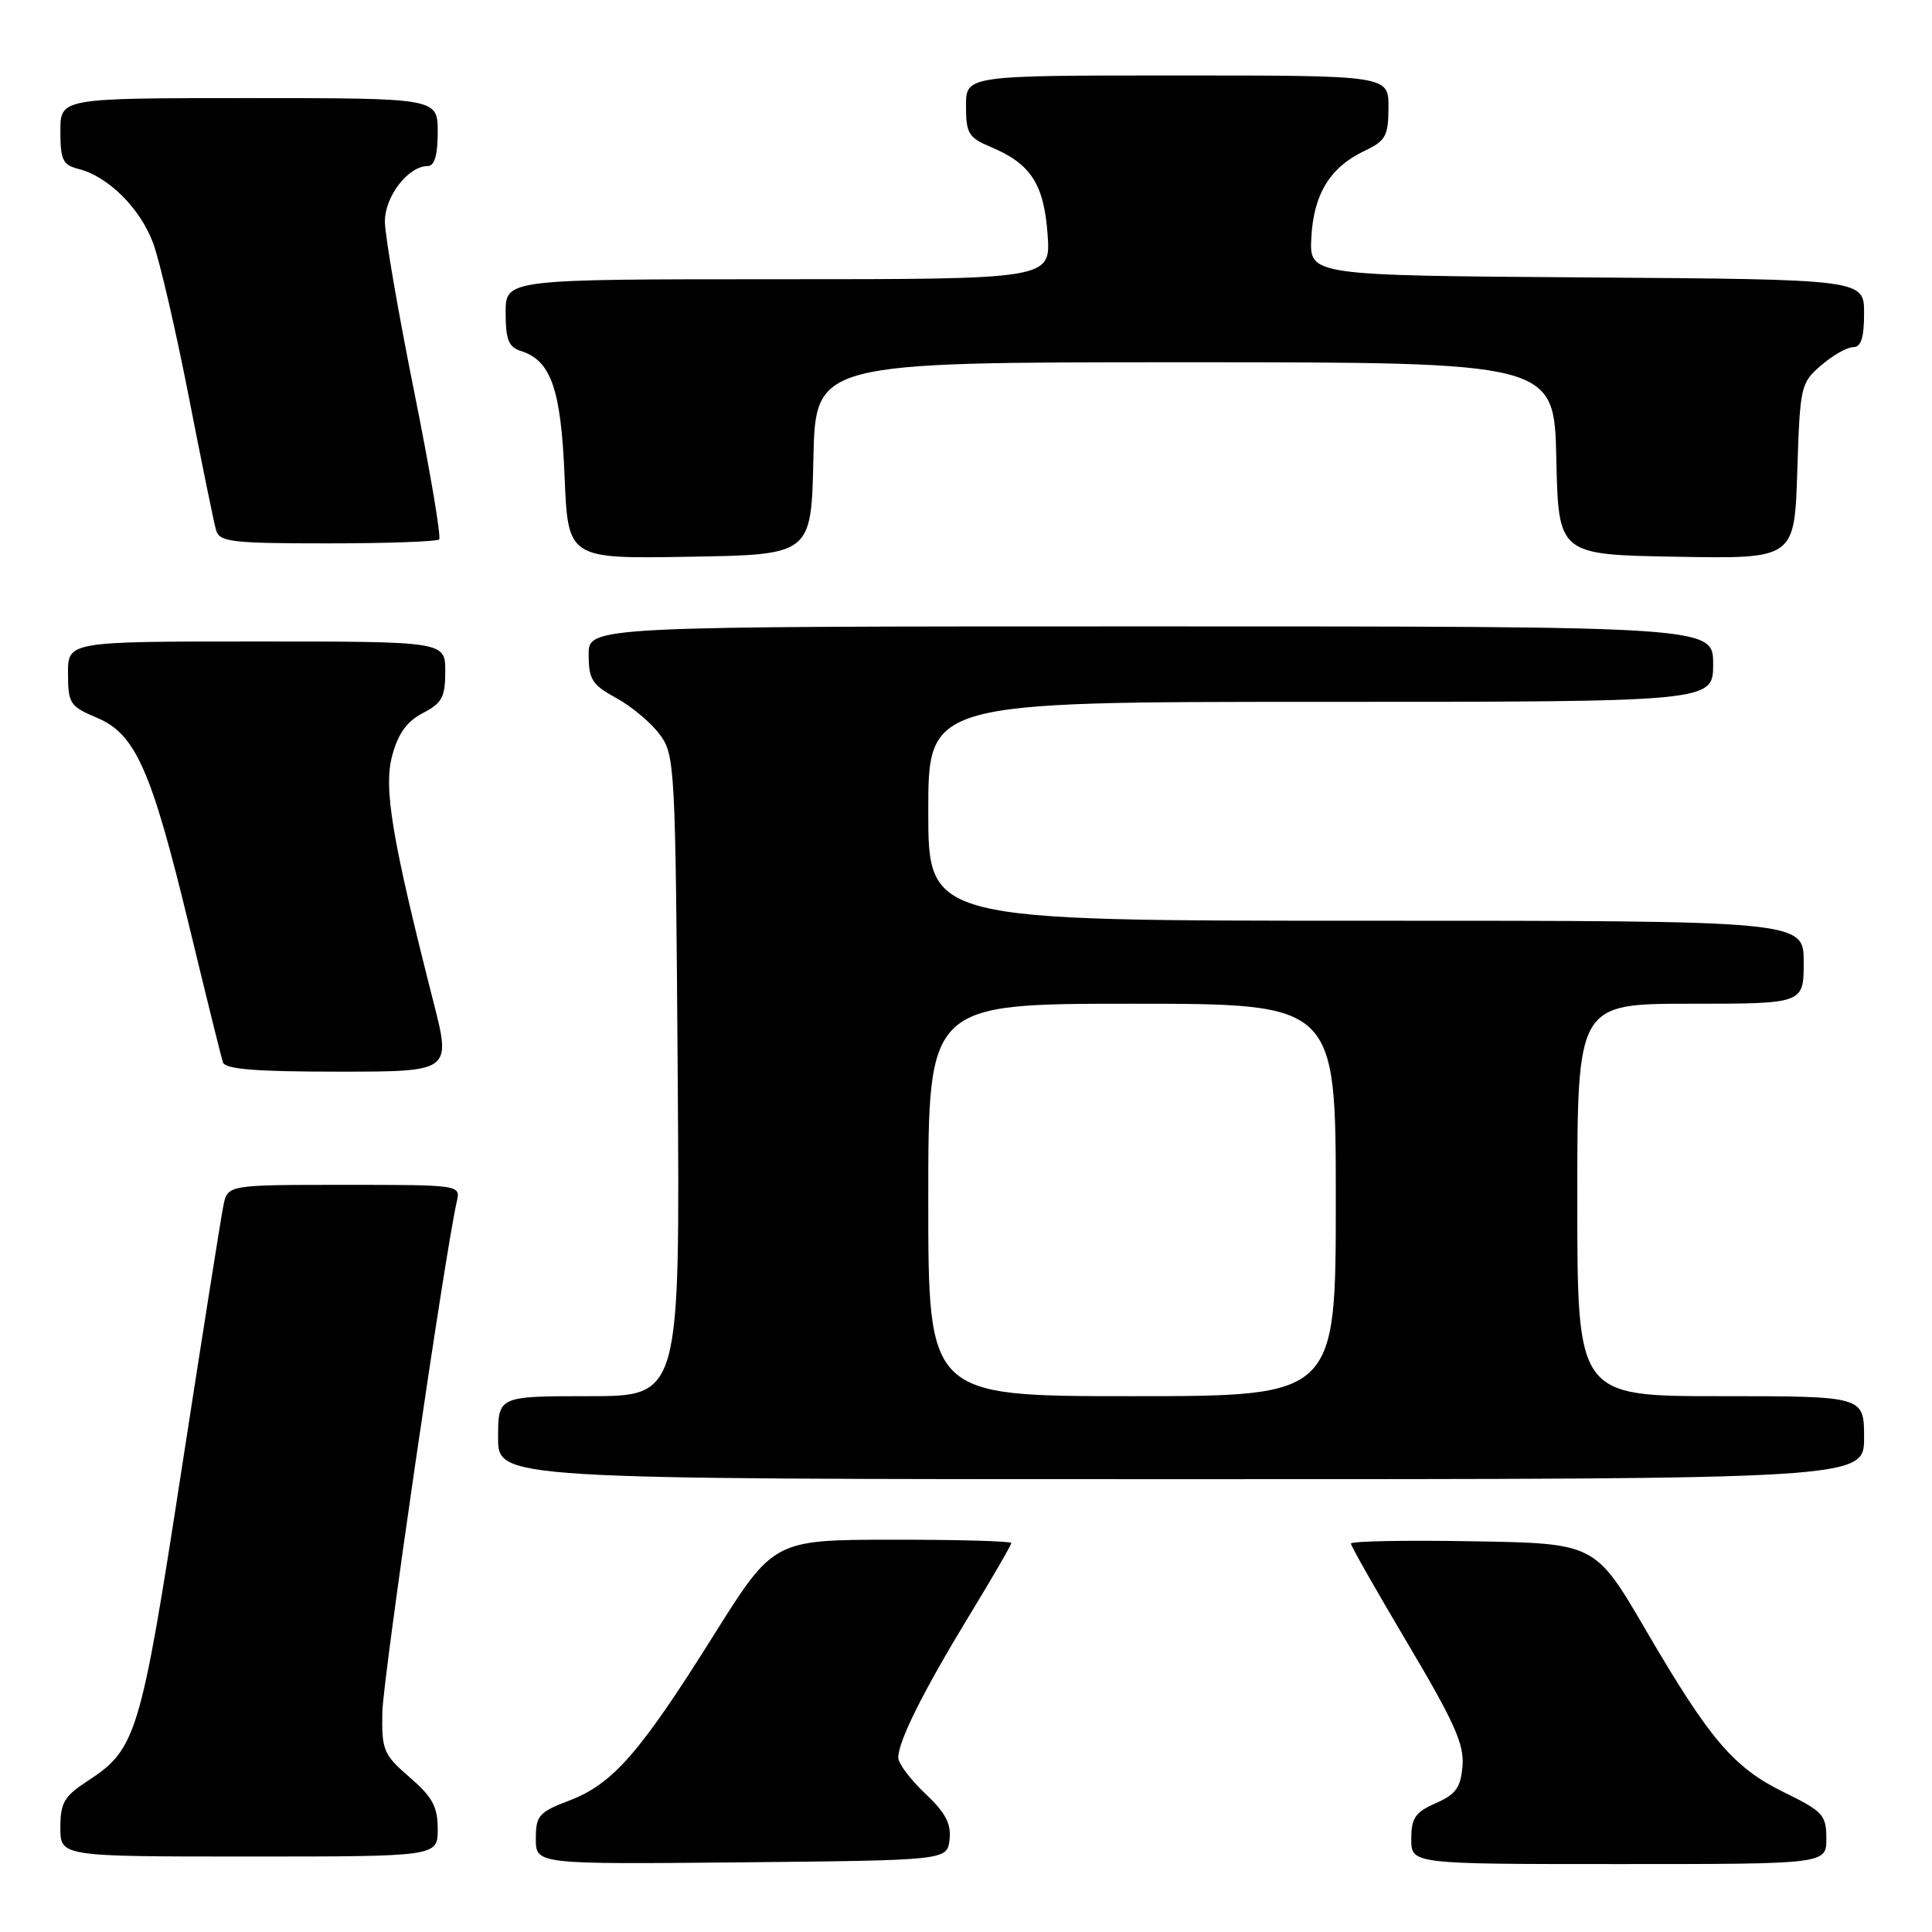 <?xml version="1.0" encoding="UTF-8" standalone="no"?>
<!DOCTYPE svg PUBLIC "-//W3C//DTD SVG 1.1//EN" "http://www.w3.org/Graphics/SVG/1.1/DTD/svg11.dtd" >
<svg xmlns="http://www.w3.org/2000/svg" xmlns:xlink="http://www.w3.org/1999/xlink" version="1.1" viewBox="0 0 256 256">
 <g >
 <path fill="currentColor"
d=" M 125.82 243.75 C 126.06 241.65 125.28 240.18 122.57 237.63 C 120.61 235.78 119.01 233.64 119.02 232.88 C 119.06 230.66 122.30 224.16 128.35 214.21 C 131.46 209.11 134.00 204.72 134.00 204.46 C 134.00 204.21 126.91 204.01 118.25 204.02 C 102.50 204.04 102.50 204.04 94.51 216.77 C 84.79 232.27 81.20 236.38 75.44 238.58 C 71.40 240.12 71.00 240.57 71.00 243.65 C 71.00 247.03 71.00 247.03 98.25 246.77 C 125.50 246.50 125.50 246.50 125.82 243.75 Z  M 242.00 243.62 C 242.00 240.51 241.55 240.02 236.49 237.54 C 229.70 234.22 226.62 230.61 218.07 215.98 C 211.37 204.50 211.37 204.50 195.18 204.23 C 186.28 204.07 179.00 204.21 179.00 204.53 C 179.00 204.85 182.40 210.82 186.54 217.80 C 192.69 228.15 194.04 231.15 193.79 234.00 C 193.55 236.86 192.91 237.76 190.25 238.93 C 187.52 240.13 187.00 240.90 187.00 243.68 C 187.00 247.00 187.00 247.00 214.50 247.00 C 242.00 247.00 242.00 247.00 242.00 243.62 Z  M 58.00 242.36 C 58.00 239.39 57.30 238.11 54.28 235.50 C 50.81 232.49 50.57 231.92 50.66 226.89 C 50.75 222.33 58.95 166.07 60.52 159.25 C 61.04 157.00 61.04 157.00 45.60 157.00 C 30.16 157.00 30.16 157.00 29.60 159.75 C 29.29 161.26 26.79 177.06 24.04 194.86 C 18.66 229.78 18.06 231.77 11.71 235.92 C 8.50 238.01 8.00 238.85 8.00 242.17 C 8.00 246.00 8.00 246.00 33.00 246.00 C 58.00 246.00 58.00 246.00 58.00 242.36 Z  M 247.00 190.50 C 247.00 185.00 247.00 185.00 228.00 185.00 C 209.00 185.00 209.00 185.00 209.00 159.00 C 209.00 133.00 209.00 133.00 224.00 133.00 C 239.00 133.00 239.00 133.00 239.00 127.50 C 239.00 122.00 239.00 122.00 181.00 122.00 C 123.00 122.00 123.00 122.00 123.00 107.50 C 123.00 93.00 123.00 93.00 175.00 93.00 C 227.00 93.00 227.00 93.00 227.00 88.00 C 227.00 83.00 227.00 83.00 152.50 83.00 C 78.00 83.00 78.00 83.00 78.00 86.75 C 78.01 90.04 78.46 90.75 81.67 92.50 C 83.69 93.60 86.27 95.77 87.42 97.32 C 89.44 100.06 89.51 101.41 89.80 142.57 C 90.10 185.00 90.10 185.00 78.05 185.00 C 66.00 185.00 66.00 185.00 66.00 190.50 C 66.00 196.00 66.00 196.00 156.50 196.00 C 247.00 196.00 247.00 196.00 247.00 190.50 Z  M 57.43 132.75 C 51.93 111.15 50.80 104.44 51.97 100.11 C 52.76 97.18 53.92 95.58 56.04 94.48 C 58.57 93.17 59.00 92.37 59.00 88.97 C 59.00 85.00 59.00 85.00 34.00 85.00 C 9.00 85.00 9.00 85.00 9.01 89.25 C 9.02 93.22 9.27 93.60 12.83 95.10 C 17.97 97.26 20.06 101.98 25.09 122.80 C 27.31 131.99 29.31 140.06 29.53 140.75 C 29.83 141.68 33.80 142.00 44.86 142.00 C 59.79 142.00 59.79 142.00 57.43 132.75 Z  M 107.78 60.75 C 108.06 48.00 108.06 48.00 157.00 48.00 C 205.94 48.00 205.94 48.00 206.22 60.75 C 206.50 73.50 206.50 73.50 222.14 73.77 C 237.78 74.05 237.78 74.05 238.15 62.43 C 238.51 51.15 238.60 50.74 241.32 48.40 C 242.85 47.08 244.76 46.00 245.56 46.00 C 246.60 46.00 247.00 44.76 247.00 41.51 C 247.00 37.02 247.00 37.02 210.25 36.76 C 173.50 36.50 173.50 36.50 173.76 31.50 C 174.05 25.73 176.24 22.16 180.79 20.00 C 183.61 18.67 183.96 18.03 183.98 14.25 C 184.00 10.00 184.00 10.00 156.00 10.00 C 128.00 10.00 128.00 10.00 128.00 14.05 C 128.00 17.68 128.34 18.24 131.27 19.47 C 136.57 21.68 138.33 24.38 138.81 31.04 C 139.24 37.00 139.24 37.00 103.12 37.00 C 67.00 37.00 67.00 37.00 67.00 41.43 C 67.00 45.01 67.39 45.99 69.03 46.51 C 73.02 47.78 74.33 51.55 74.81 63.12 C 75.26 74.05 75.26 74.05 91.38 73.77 C 107.50 73.50 107.50 73.50 107.78 60.75 Z  M 58.19 71.48 C 58.48 71.19 56.98 62.33 54.86 51.79 C 52.74 41.25 51.00 31.15 51.00 29.35 C 51.00 26.00 54.10 22.00 56.69 22.00 C 57.58 22.00 58.00 20.55 58.00 17.50 C 58.00 13.00 58.00 13.00 33.00 13.00 C 8.00 13.00 8.00 13.00 8.00 17.39 C 8.00 21.20 8.32 21.86 10.42 22.39 C 14.33 23.37 18.58 27.60 20.29 32.21 C 21.16 34.57 23.28 43.70 25.00 52.50 C 26.72 61.30 28.35 69.29 28.63 70.25 C 29.08 71.81 30.67 72.00 43.40 72.00 C 51.25 72.00 57.90 71.76 58.19 71.48 Z  M 123.00 159.00 C 123.00 133.00 123.00 133.00 150.00 133.00 C 177.00 133.00 177.00 133.00 177.00 159.00 C 177.00 185.00 177.00 185.00 150.00 185.00 C 123.00 185.00 123.00 185.00 123.00 159.00 Z "/>
</g>
</svg>